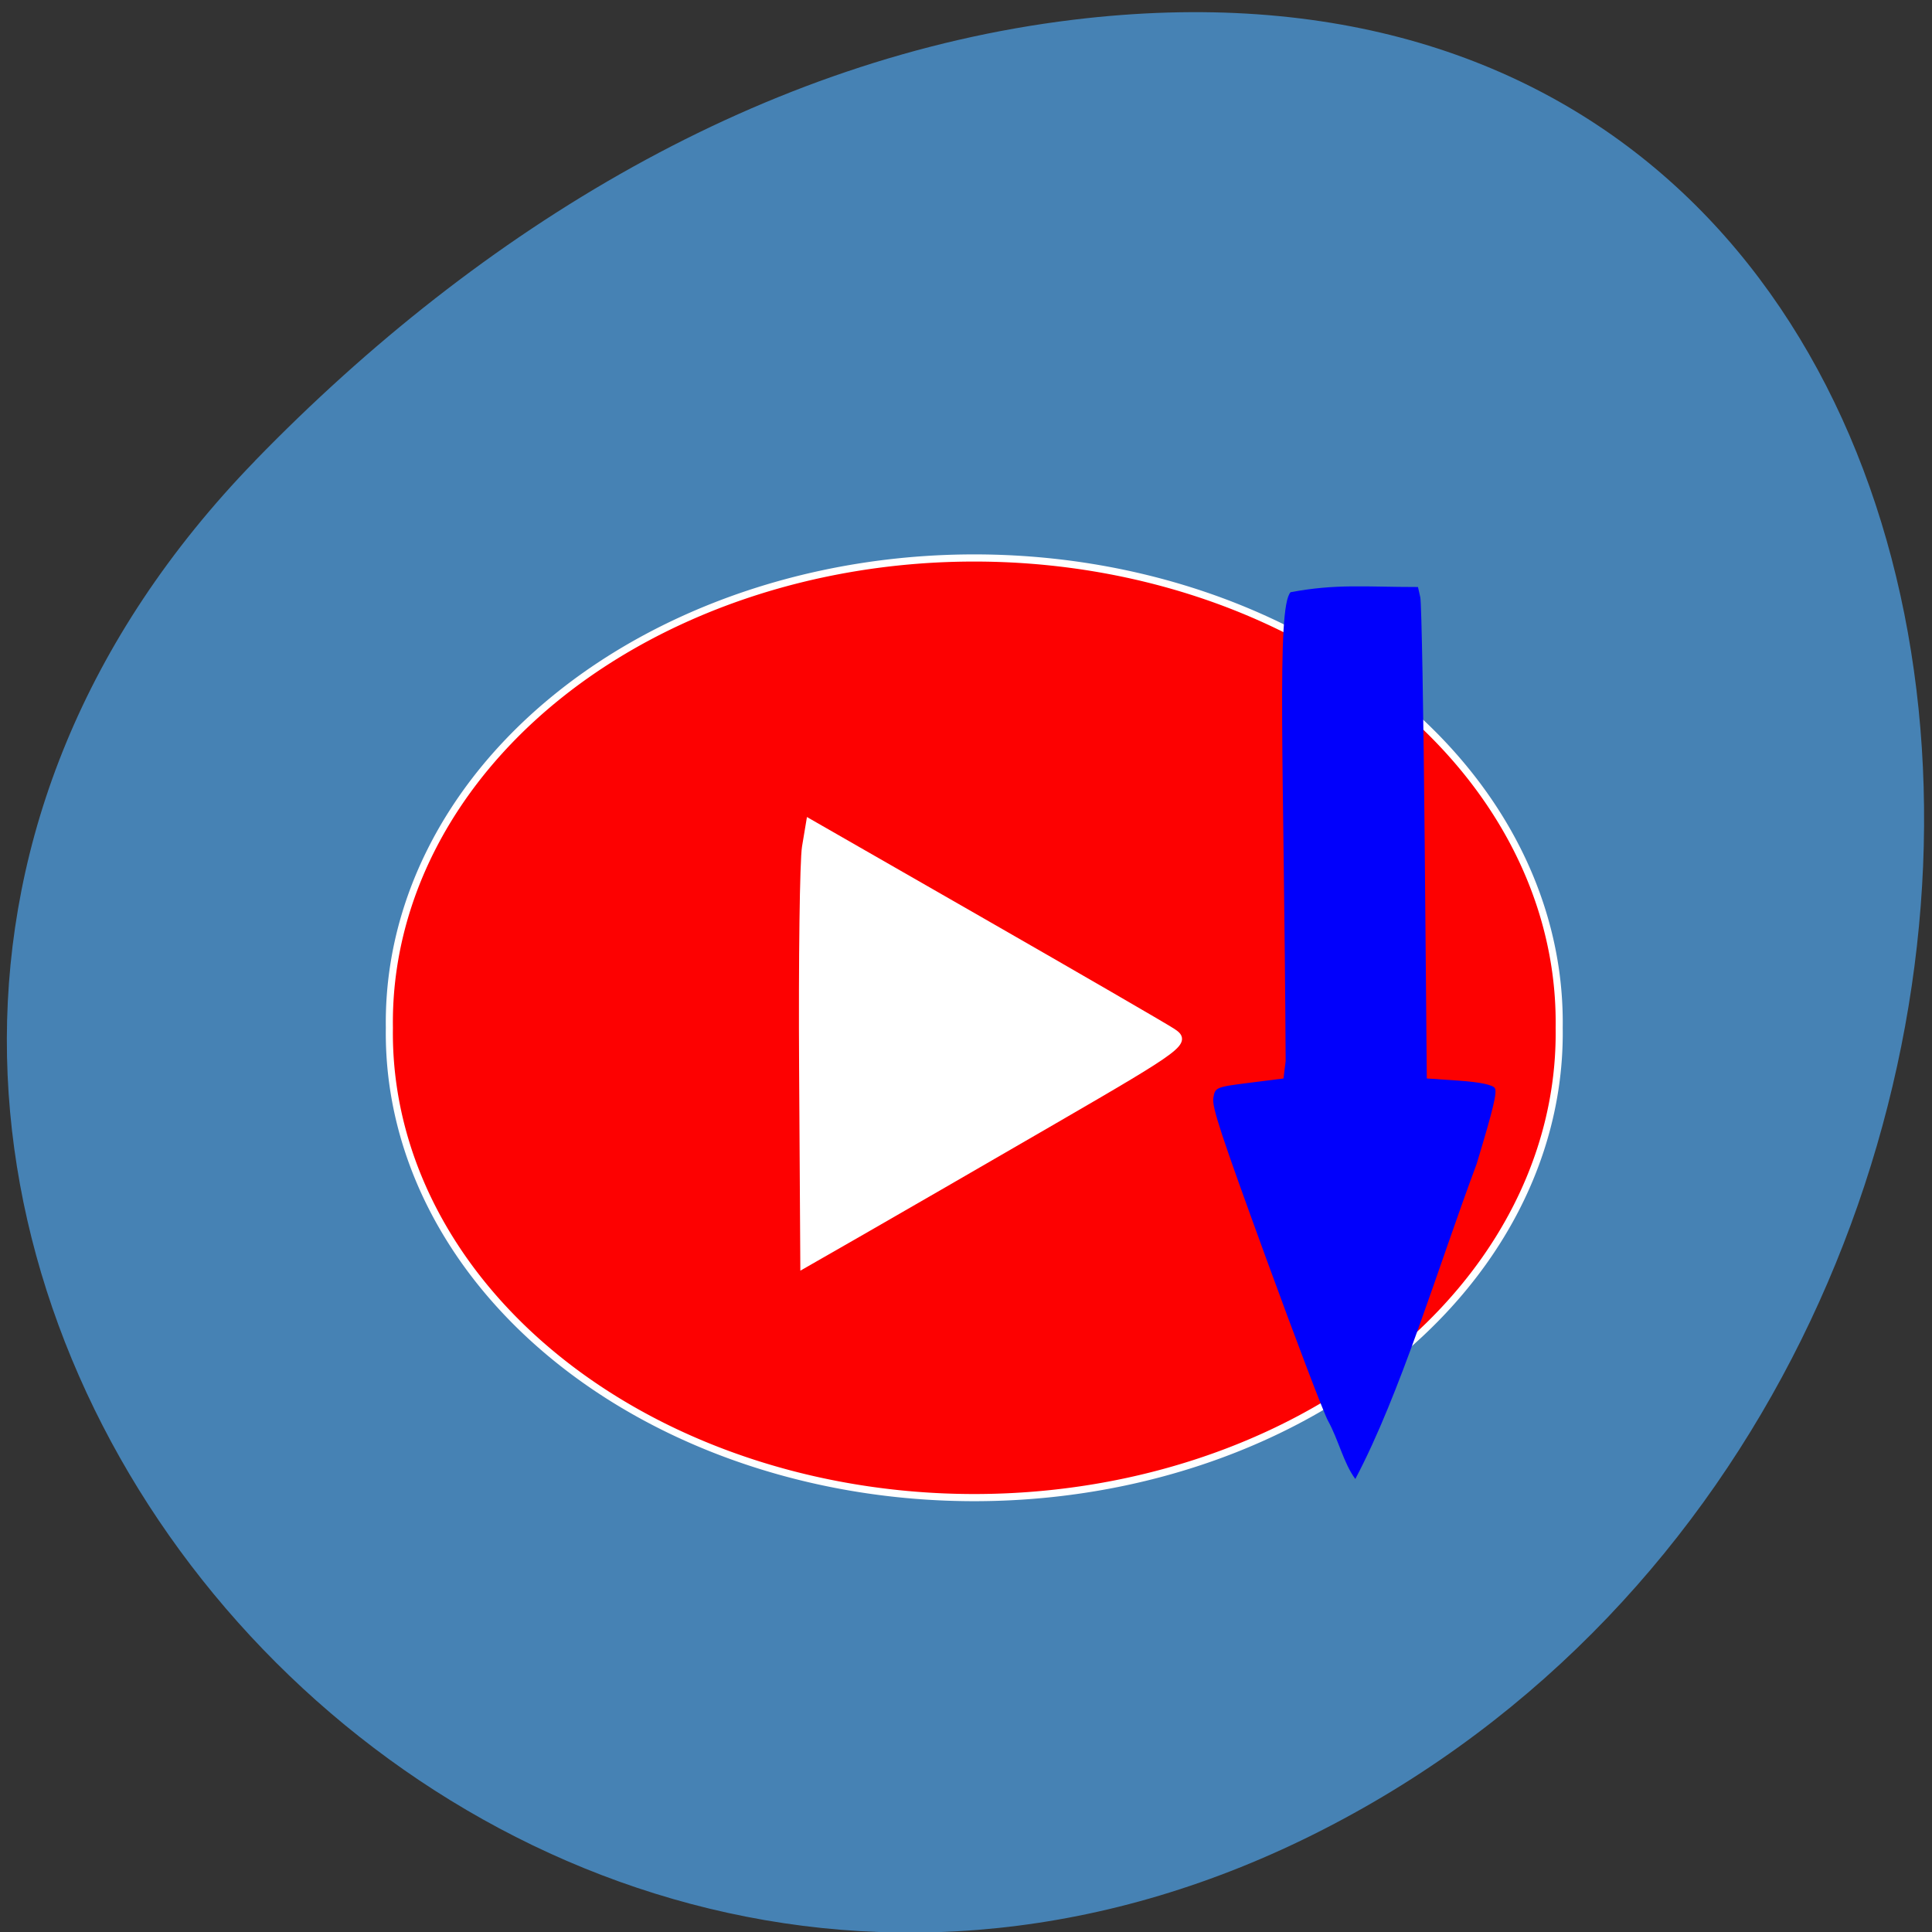 <svg xmlns="http://www.w3.org/2000/svg" viewBox="0 0 256 256"><rect x="0" y="0" width="256" height="256" fill="#333333" stroke="none"/><g fill="#4682b4" color="#000"><path d="m 59.778 1025.68 c 95.24 84.46 241.79 -48.767 182.53 -160.27 -59.906 -112.74 -258.16 -82.69 -241.3 55.767 5.02 41.2 27.695 76.954 58.764 104.51 z" transform="matrix(-0.091 0.994 -0.986 0 1050.58 1.616)"/></g><path d="m 203.95 145.86 a 74.17 58.22 0 1 1 -148.33 0 74.17 58.22 0 1 1 148.33 0 z" transform="matrix(1.045 0 0 1.057 -6.529 -17.987)" fill="#fd0101" stroke="#fff" stroke-width="0.897"/><path d="m 109.66 106.41 c -1.067 -1.11 -8.479 -12.456 -16.47 -25.21 -12.09 -19.305 -14.453 -23.479 -14.07 -24.887 0.446 -1.656 0.651 -1.707 9.579 -2.365 l 9.124 -0.673 l 0.579 -2.691 c -0.418 -46.02 -2.516 -70.48 1.316 -72.846 12.267 -1.337 19.807 -0.807 33.964 -0.807 l 0.616 1.601 c 0.339 0.88 0.868 18.06 1.175 38.17 l 0.559 36.571 l 8.661 0.345 c 5.428 0.216 8.969 0.648 9.485 1.158 0.645 0.636 -0.412 3.198 -4.853 11.763 -10.389 16.194 -20.338 35.733 -32.35 48.953 -3.158 -2.493 -4.429 -6.03 -7.312 -9.08 z" fill="#0100fc" transform="matrix(0.497 0 0 0.853 121.45 97.46)"/><path d="m 139.77 148.41 c -9.773 5.665 -21.258 12.299 -25.52 14.741 l -7.751 4.441 l -0.159 -26.06 c -0.087 -14.335 0.085 -27.523 0.383 -29.31 l 0.542 -3.244 l 22.883 13.12 c 12.586 7.217 23.897 13.772 25.14 14.566 2.163 1.385 1.53 1.865 -15.515 11.745 z" fill="#fff" stroke="#fff" stroke-width="0.907"/></svg>